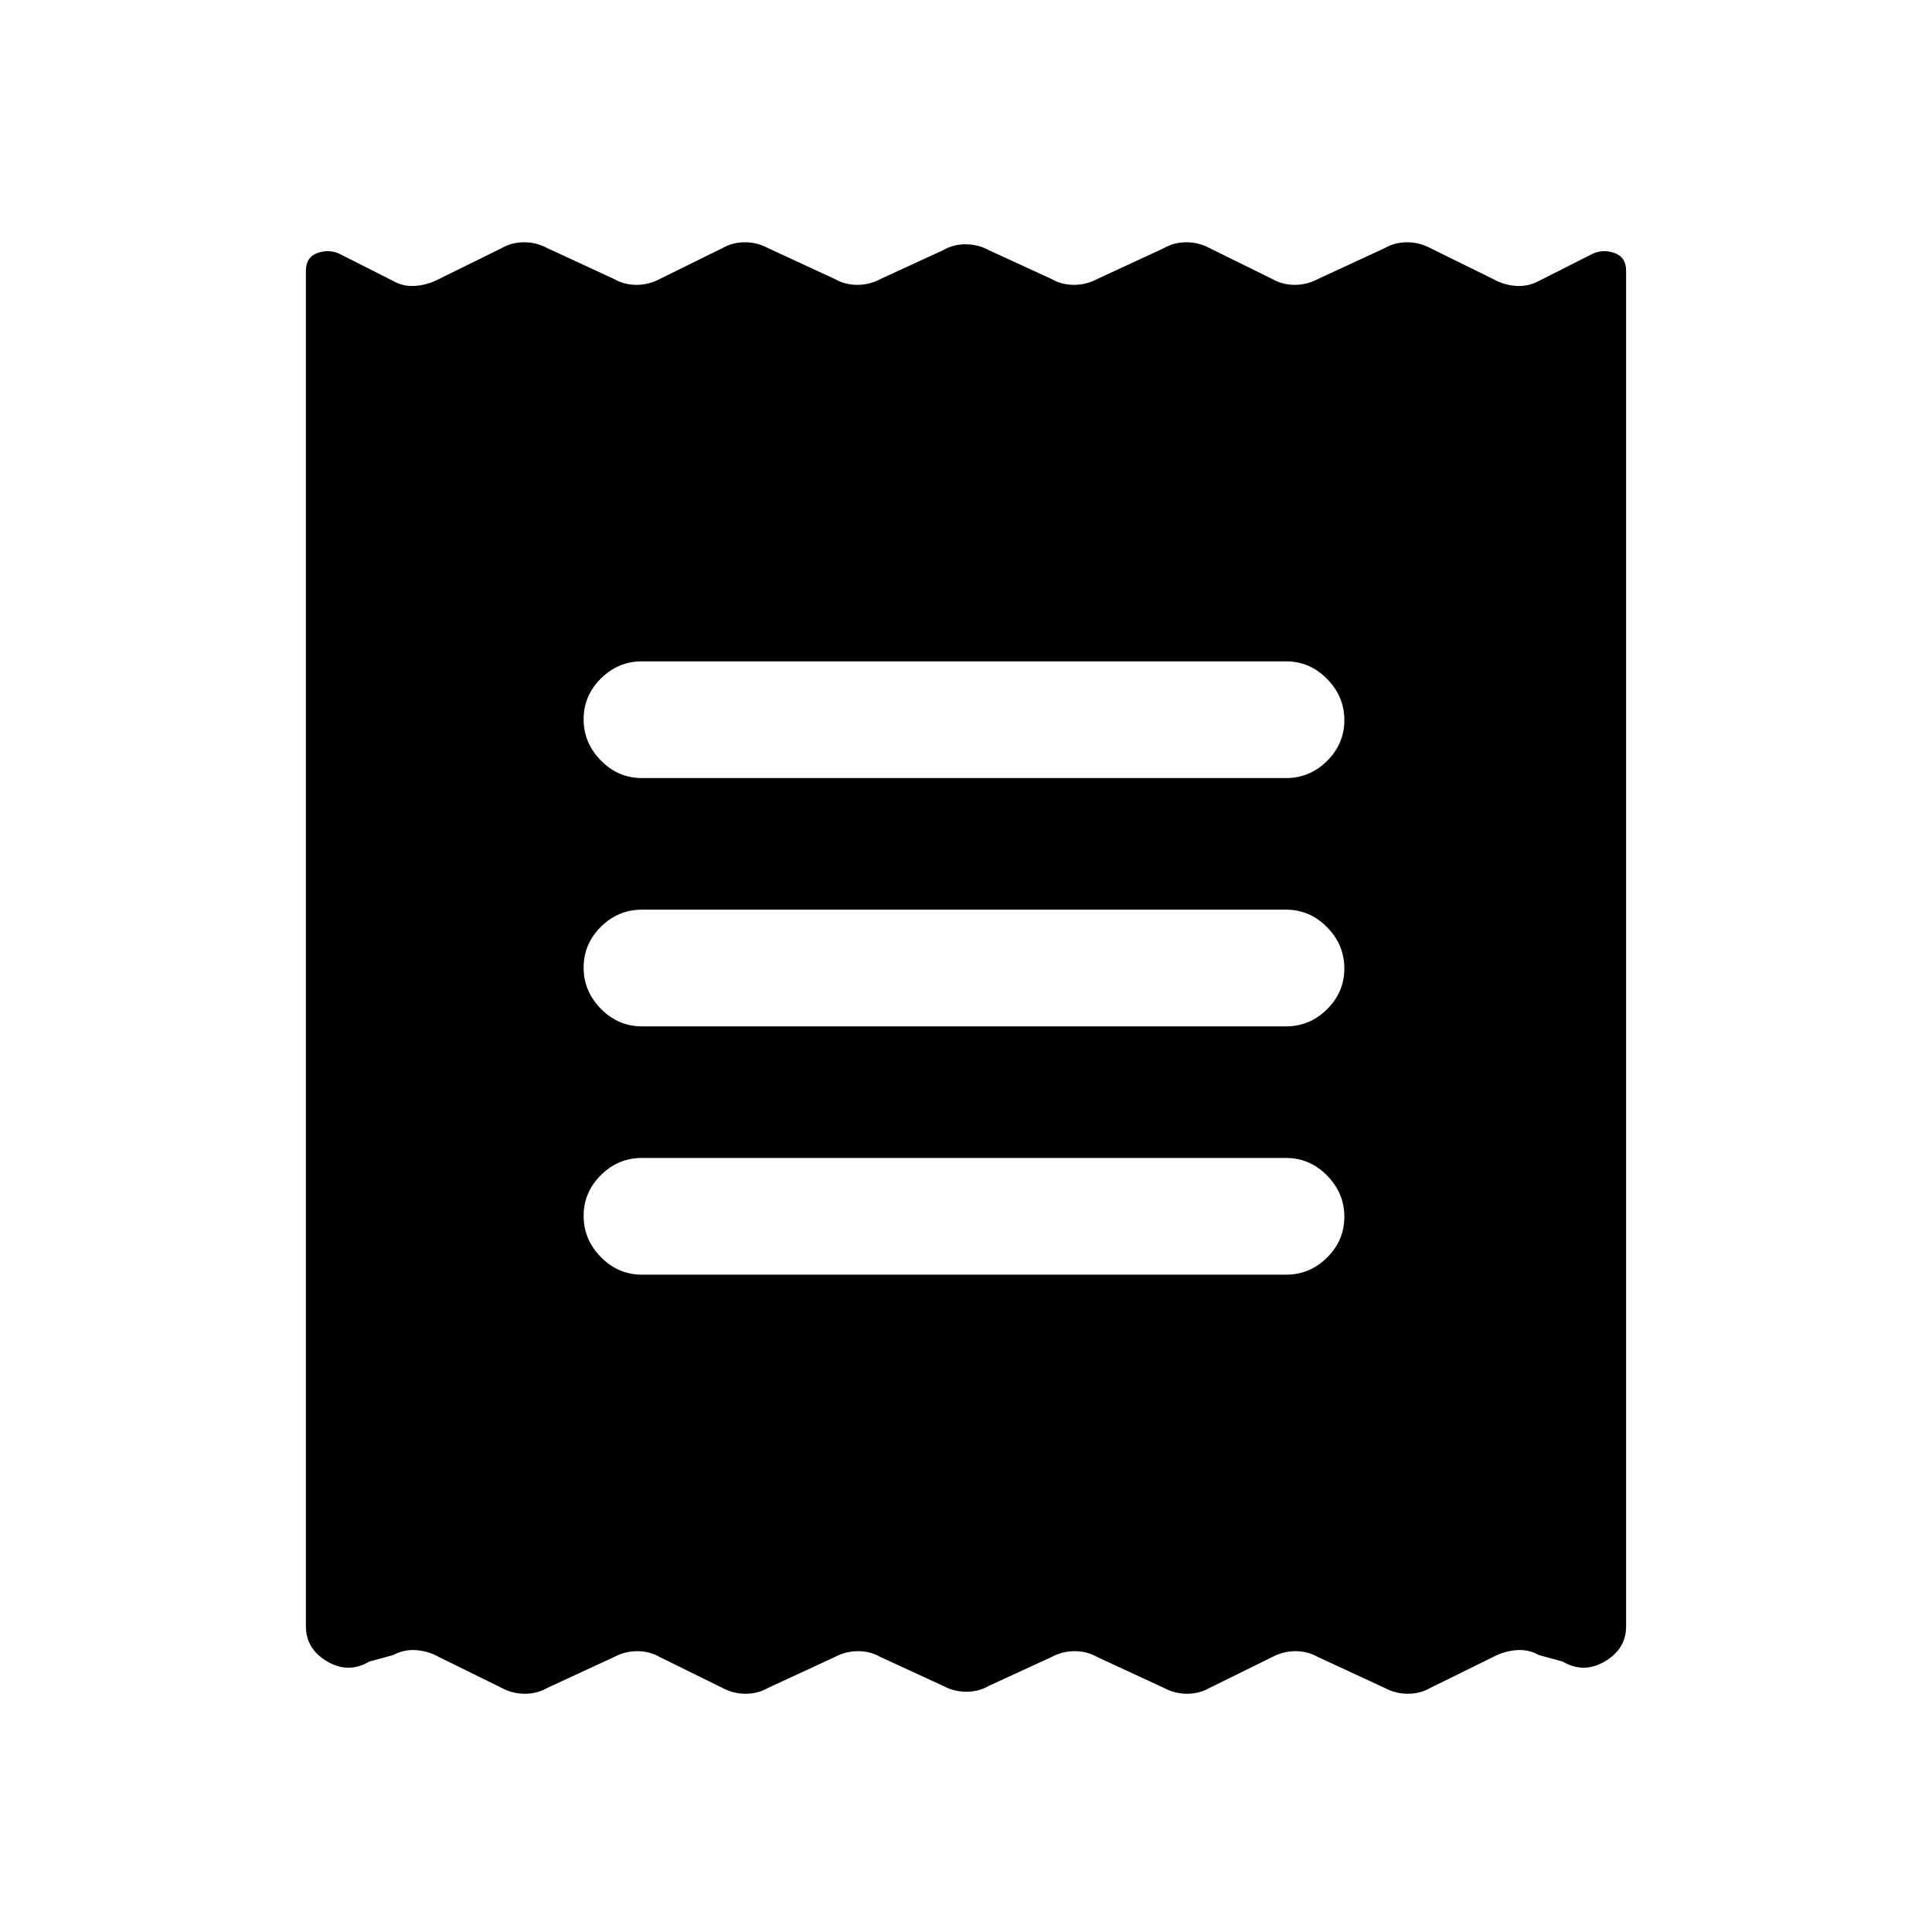 <svg xmlns="http://www.w3.org/2000/svg" height="20" viewBox="0 -960 960 960" width="20"><path d="M152-151.85v-673.61q0-6.88 5.96-8.9 5.96-2.02 11.34.79l26.08 13.19q5.1 2.92 11.21 2.42 6.1-.5 11.56-3.42l31.08-15.31q5.1-2.93 11.2-2.93 6.11 0 11.57 2.93l33.08 15.31q5.09 2.92 11.2 2.92 6.1 0 11.57-2.92l31.07-15.31q5.1-2.93 11.21-2.93 6.1 0 11.56 2.93l33.08 15.31q5.1 2.92 11.2 2.92 6.11 0 11.57-2.92l31.08-14.31q5.09-2.93 11.2-2.93 6.1 0 11.56 2.93l31.08 14.31q5.1 2.92 11.2 2.92 6.11 0 11.57-2.92l33.08-15.31q5.1-2.93 11.2-2.93 6.11 0 11.57 2.93l31.07 15.31q5.1 2.92 11.21 2.92 6.1 0 11.56-2.92L688-836.69q5.1-2.93 11.2-2.93 6.11 0 11.57 2.93l31.08 15.31q5.09 2.92 11.2 3.42 6.1.5 11.57-2.42l26.08-13.19q5.38-2.81 11.34-.79t5.96 8.9v673.61q0 11.16-10.54 17.39t-21 .08l-11.84-3.24q-5.1-2.92-11.21-2.42-6.1.5-11.56 3.42l-31.08 15.31q-5.1 2.93-11.2 2.93-6.11 0-11.57-2.93l-33.08-15.31q-5.09-2.92-11.2-2.92-6.1 0-11.57 2.92l-31.07 15.31q-5.1 2.93-11.21 2.93-6.1 0-11.56-2.93l-33.08-15.31q-5.1-2.92-11.2-2.92-6.11 0-11.57 2.92l-31.08 14.31q-5.09 2.93-11.2 2.93-6.1 0-11.56-2.93l-31.08-14.31q-5.1-2.92-11.2-2.92-6.11 0-11.57 2.92l-33.08 15.31q-5.1 2.93-11.2 2.93-6.11 0-11.57-2.93l-31.07-15.31q-5.1-2.92-11.21-2.92-6.1 0-11.56 2.92L272-121.31q-5.1 2.93-11.2 2.93-6.11 0-11.57-2.93l-31.08-15.31q-5.09-2.92-11.2-3.42-6.1-.5-11.57 2.42l-11.84 3.24q-10.46 6.15-21-.08T152-151.85Zm167-174.77h320q11.84 0 20.42-8.52 8.58-8.52 8.58-20.26 0-11.75-8.58-20.48-8.58-8.74-20.42-8.74H319q-11.84 0-20.42 8.52-8.58 8.53-8.58 20.27 0 11.75 8.58 20.48t20.42 8.73ZM319-450h320q11.84 0 20.42-8.52 8.58-8.52 8.58-20.27t-8.58-20.48Q650.84-508 639-508H319q-11.84 0-20.42 8.52-8.58 8.52-8.58 20.27t8.58 20.48Q307.16-450 319-450Zm0-123.38h320q11.84 0 20.42-8.52 8.58-8.53 8.58-20.27 0-11.75-8.58-20.48T639-631.38H319q-11.84 0-20.42 8.52-8.58 8.52-8.58 20.26 0 11.75 8.58 20.48 8.58 8.74 20.42 8.74Z"/></svg>